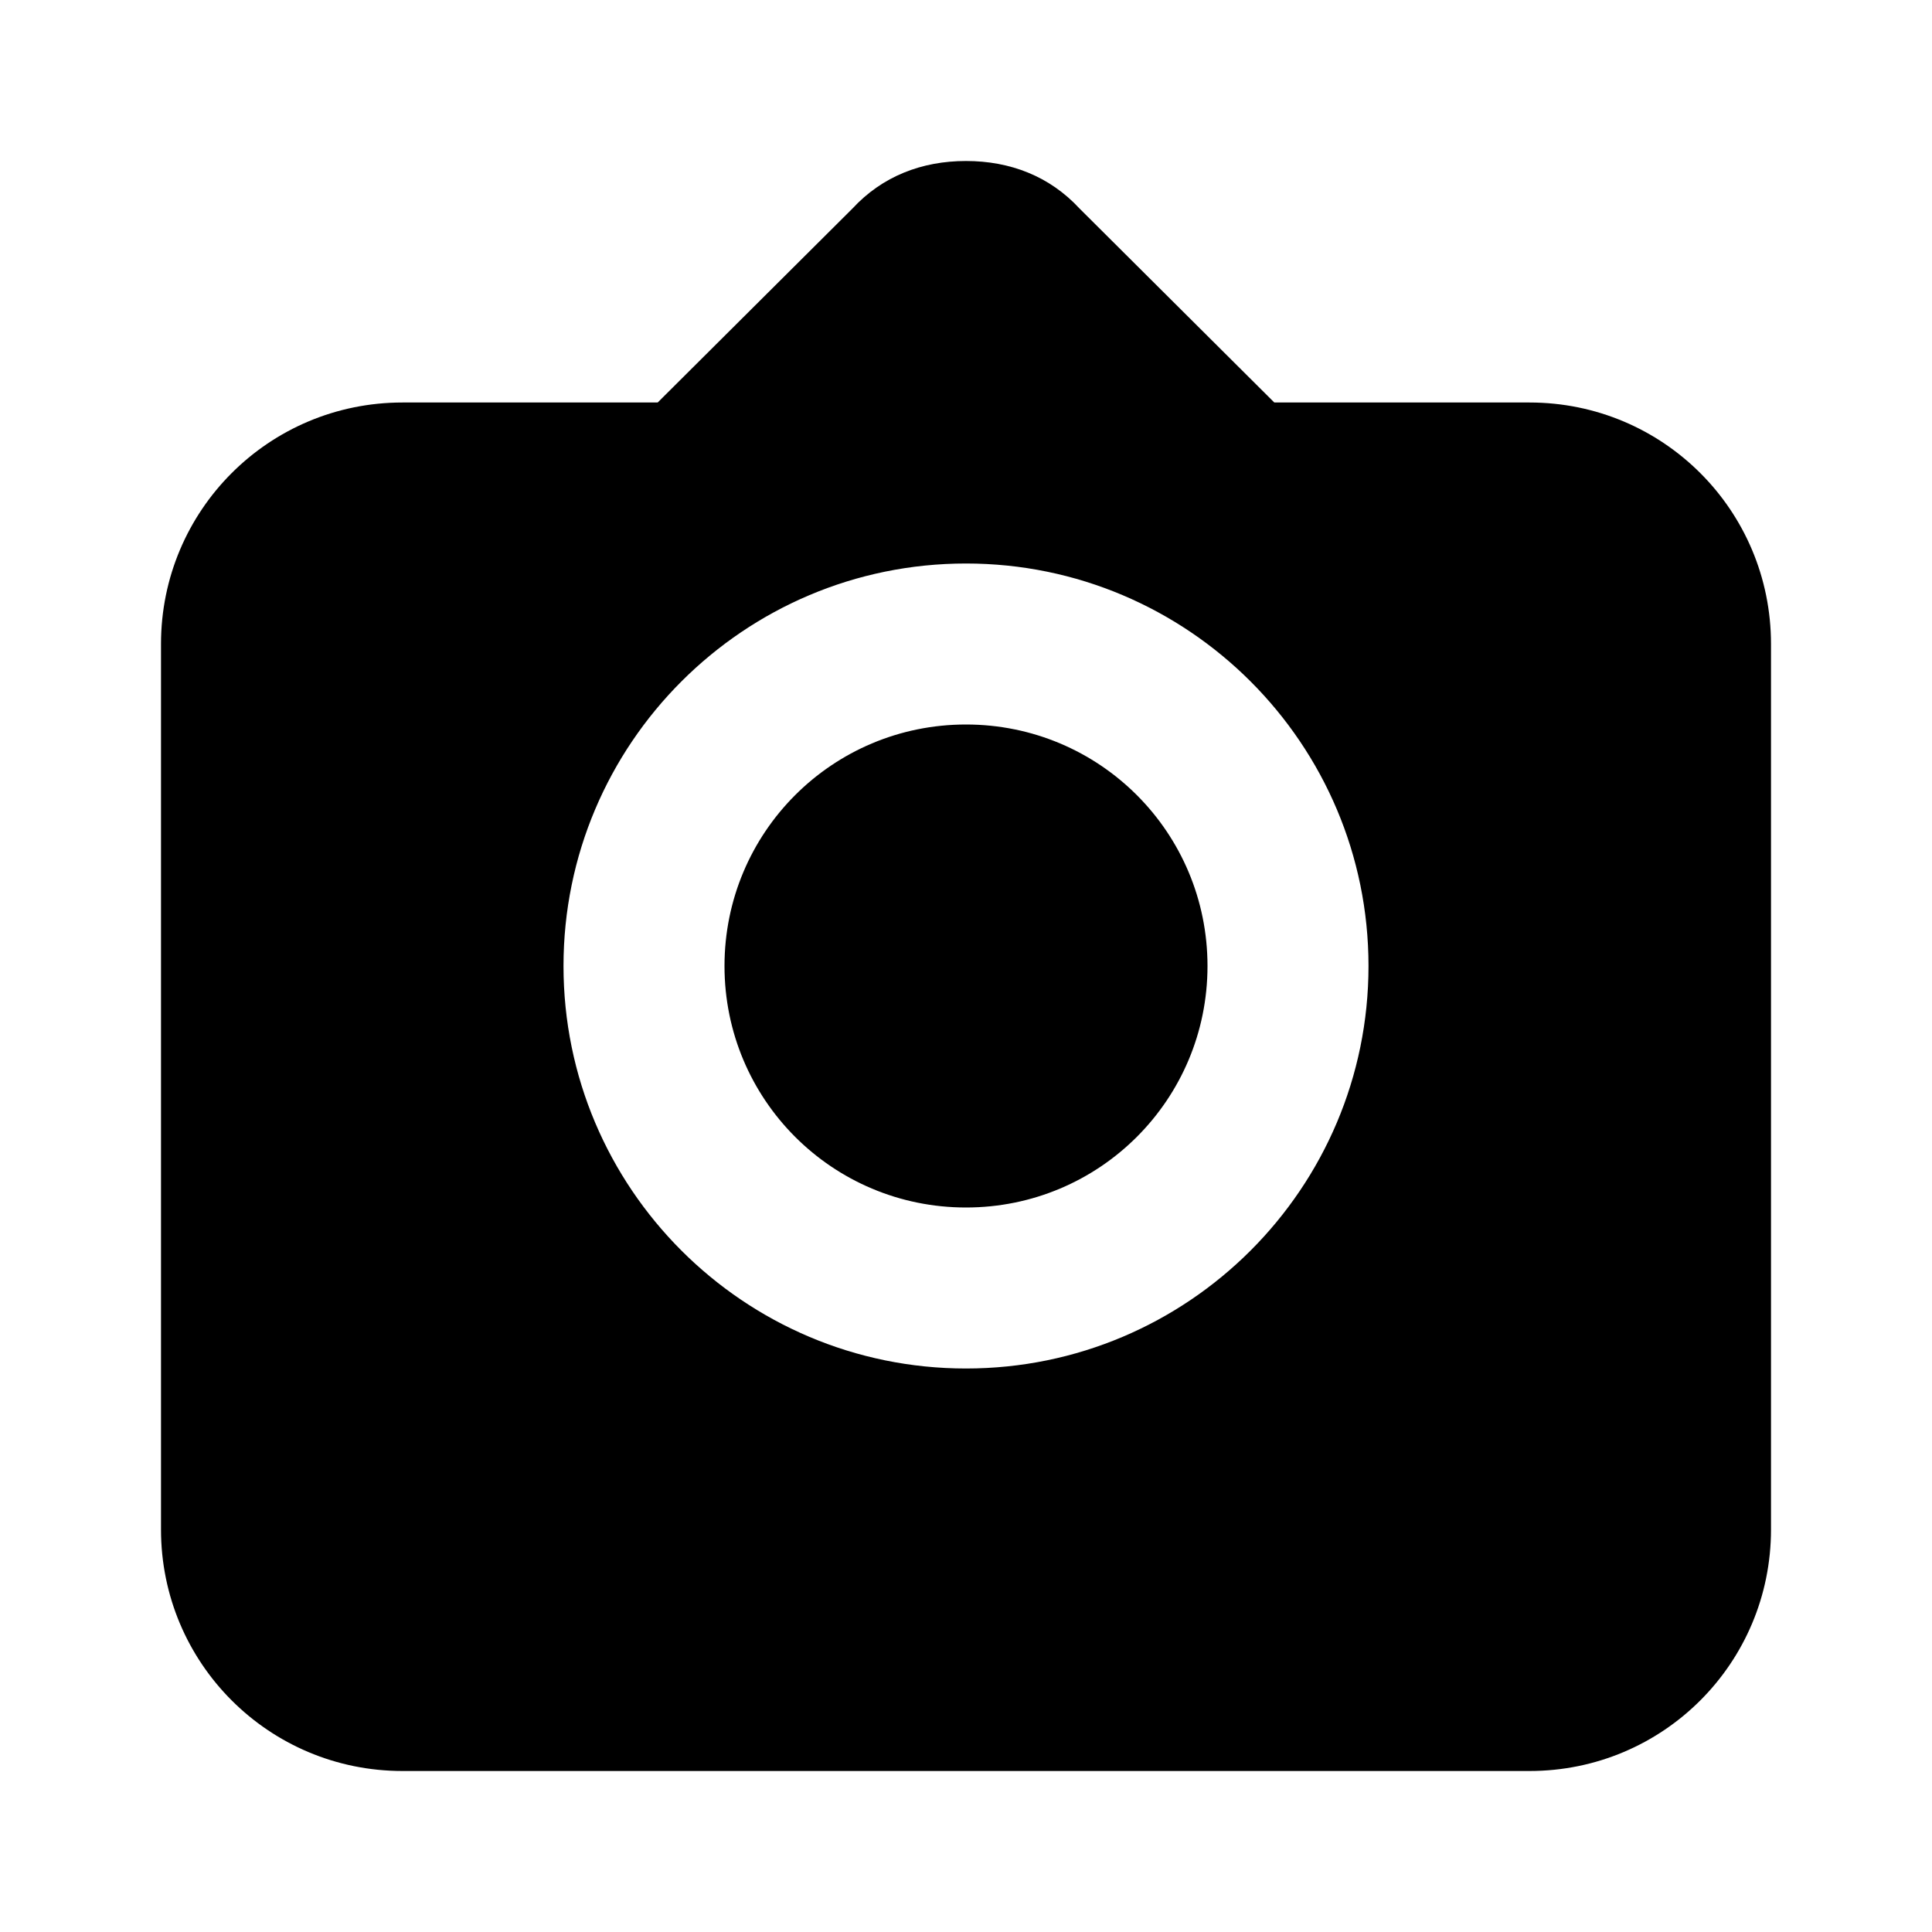 <svg viewBox="0 0 24 24" width="64" height="64" xmlns="http://www.w3.org/2000/svg">
    <path d="M12 2C11.45 2 10.96 2.19 10.59 2.59L8.17 5H5C3.34 5 2 6.34 2 8V19C2 20.66 3.34 22 5 22H19C20.66 22 22 20.66 22 19V8C22 6.34 20.66 5 19 5H15.83L13.41 2.59C13.04 2.19 12.55 2 12 2M12 7C14.76 7 17 9.24 17 12S14.76 17 12 17 7 14.76 7 12 9.24 7 12 7M12 9C10.34 9 9 10.34 9 12S10.34 15 12 15 15 13.66 15 12 13.66 9 12 9Z"/>
</svg>
